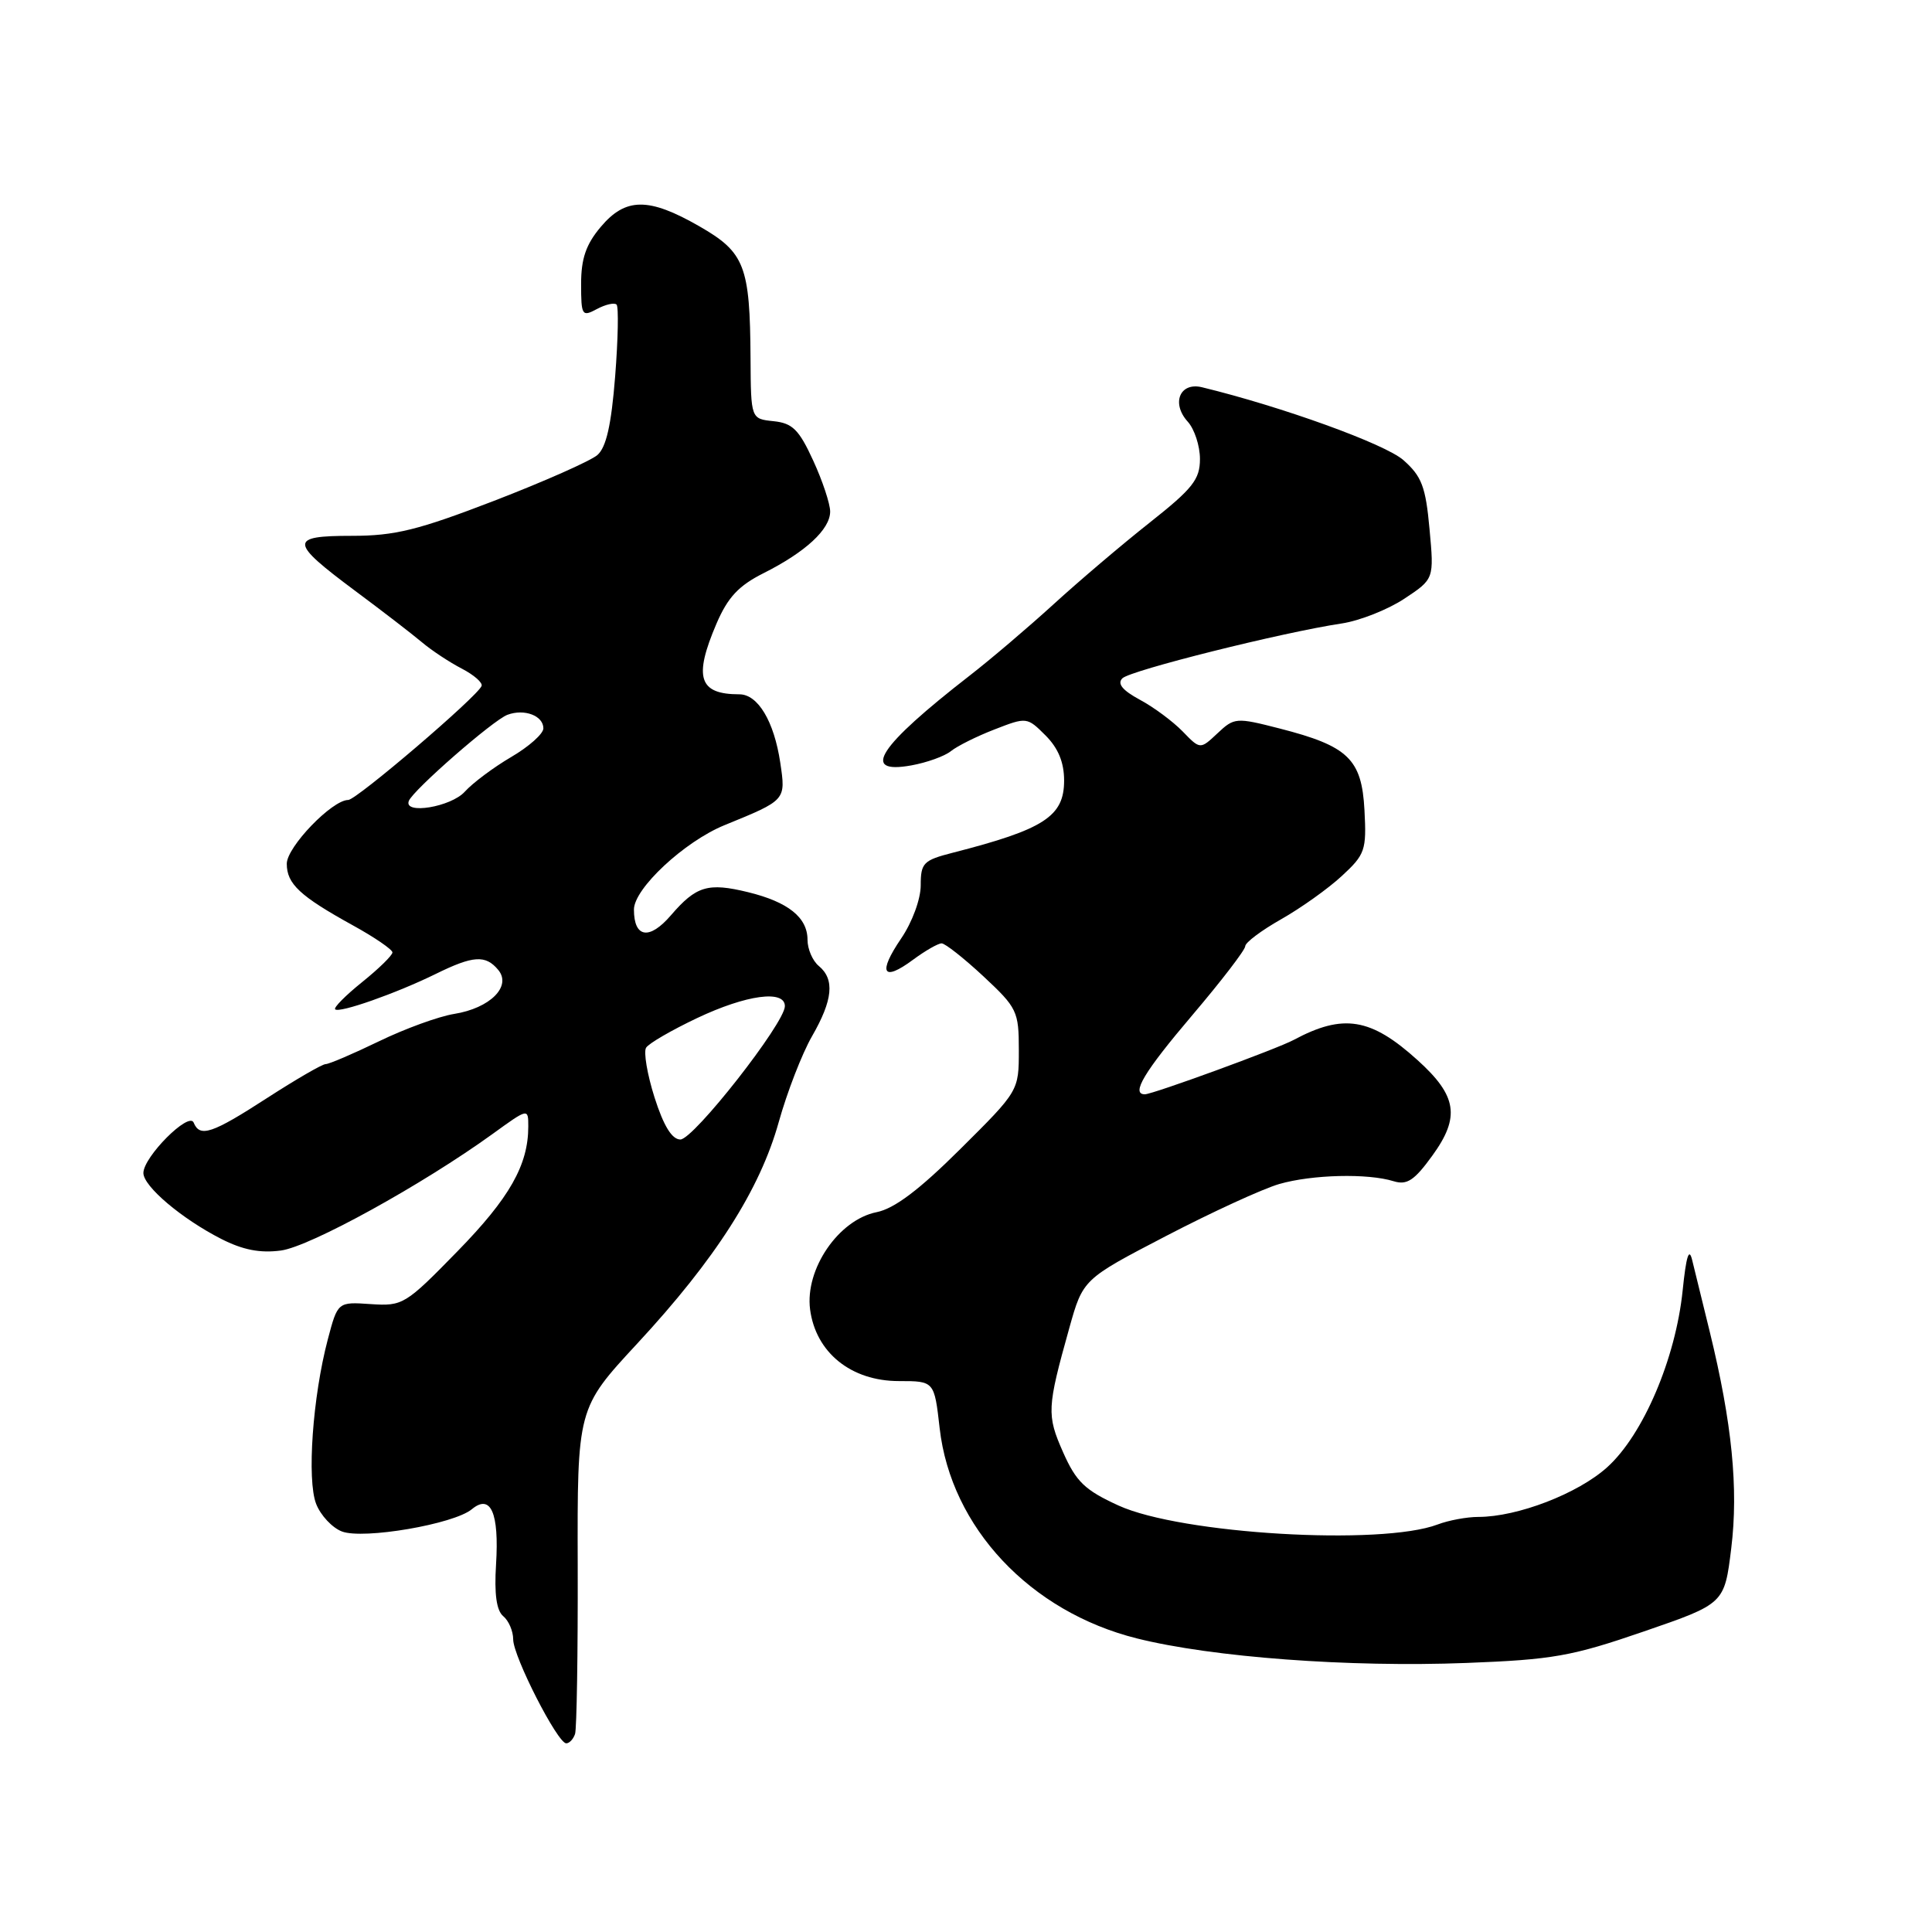 <?xml version="1.0" encoding="UTF-8" standalone="no"?>
<!DOCTYPE svg PUBLIC "-//W3C//DTD SVG 1.1//EN" "http://www.w3.org/Graphics/SVG/1.1/DTD/svg11.dtd" >
<svg xmlns="http://www.w3.org/2000/svg" xmlns:xlink="http://www.w3.org/1999/xlink" version="1.1" viewBox="0 0 256 256">
 <g >
 <path fill="currentColor"
d=" M 76.20 229.75 C 76.42 229.06 76.58 219.07 76.55 207.55 C 76.49 186.61 76.49 186.61 84.42 178.05 C 94.80 166.86 100.70 157.62 103.19 148.67 C 104.29 144.73 106.27 139.62 107.59 137.32 C 110.36 132.51 110.63 129.77 108.50 128.00 C 107.67 127.32 107.00 125.75 107.00 124.53 C 107.00 121.57 104.44 119.52 99.13 118.22 C 93.81 116.92 92.25 117.39 88.90 121.28 C 86.05 124.60 84.00 124.28 84.00 120.52 C 84.00 117.74 90.69 111.51 96.00 109.34 C 104.18 106.00 104.13 106.06 103.39 101.06 C 102.57 95.58 100.43 92.00 97.97 92.00 C 92.60 92.00 91.88 89.78 94.94 82.63 C 96.44 79.14 97.88 77.60 101.19 75.94 C 106.74 73.15 110.00 70.14 110.00 67.78 C 110.00 66.76 108.99 63.71 107.75 61.02 C 105.87 56.92 105.01 56.07 102.50 55.81 C 99.50 55.50 99.50 55.50 99.45 47.50 C 99.38 35.21 98.69 33.44 92.66 29.98 C 85.95 26.13 82.89 26.15 79.59 30.08 C 77.65 32.38 77.00 34.27 77.00 37.61 C 77.00 41.82 77.12 42.01 79.09 40.95 C 80.23 40.34 81.41 40.07 81.70 40.36 C 81.98 40.65 81.90 44.93 81.51 49.88 C 81.00 56.32 80.33 59.28 79.15 60.30 C 78.24 61.08 72.08 63.81 65.47 66.36 C 55.39 70.24 52.33 71.00 46.63 71.00 C 38.27 71.00 38.32 71.78 47.06 78.29 C 50.60 80.92 54.57 83.98 55.88 85.08 C 57.19 86.19 59.59 87.77 61.20 88.60 C 62.81 89.44 63.99 90.47 63.81 90.90 C 63.24 92.32 47.23 106.00 46.14 106.00 C 44.00 106.00 38.00 112.23 38.00 114.45 C 38.00 117.12 39.74 118.74 46.75 122.61 C 49.64 124.20 52.00 125.82 52.00 126.20 C 52.00 126.59 50.20 128.35 48.00 130.12 C 45.80 131.89 44.18 133.52 44.41 133.74 C 44.95 134.28 52.48 131.63 57.70 129.07 C 62.71 126.60 64.34 126.50 66.02 128.52 C 67.83 130.70 64.93 133.59 60.18 134.35 C 58.13 134.68 53.65 136.31 50.21 137.98 C 46.78 139.64 43.60 141.00 43.15 141.00 C 42.70 141.00 39.22 143.02 35.41 145.48 C 28.09 150.22 26.48 150.76 25.66 148.75 C 25.04 147.24 19.00 153.30 19.00 155.43 C 19.00 157.19 24.06 161.48 29.31 164.16 C 32.17 165.62 34.47 166.07 37.23 165.70 C 41.09 165.18 55.93 157.00 65.25 150.27 C 70.00 146.83 70.00 146.83 70.00 149.27 C 70.00 154.36 67.52 158.74 60.62 165.80 C 53.71 172.88 53.37 173.08 49.12 172.80 C 44.75 172.50 44.75 172.50 43.43 177.50 C 41.43 185.08 40.65 196.08 41.89 199.27 C 42.48 200.79 44.02 202.44 45.31 202.93 C 48.16 204.01 60.14 201.96 62.52 199.98 C 65.03 197.90 66.15 200.46 65.73 207.28 C 65.48 211.22 65.79 213.41 66.68 214.15 C 67.41 214.75 68.00 216.14 68.00 217.23 C 68.00 219.49 73.88 231.00 75.03 231.00 C 75.45 231.00 75.97 230.44 76.20 229.75 Z  M 217.81 216.18 C 228.50 212.50 228.50 212.50 229.40 205.15 C 230.37 197.24 229.50 188.53 226.56 176.50 C 225.61 172.65 224.57 168.38 224.23 167.00 C 223.81 165.23 223.43 166.41 222.96 171.00 C 222.03 180.03 217.73 190.11 212.97 194.41 C 209.10 197.91 201.08 201.00 195.88 201.00 C 194.37 201.00 191.95 201.45 190.50 202.00 C 183.02 204.84 156.48 203.27 148.21 199.49 C 143.75 197.45 142.60 196.35 140.86 192.42 C 138.68 187.49 138.73 186.55 141.68 176.00 C 143.50 169.50 143.50 169.50 154.50 163.78 C 160.55 160.63 167.30 157.53 169.50 156.89 C 173.87 155.63 181.24 155.45 184.67 156.52 C 186.43 157.06 187.41 156.42 189.79 153.13 C 193.51 148.00 193.07 145.20 187.83 140.47 C 181.64 134.87 177.99 134.28 171.43 137.79 C 169.20 138.99 152.74 145.00 151.70 145.00 C 149.82 145.00 151.60 142.03 158.00 134.50 C 161.85 129.97 165.00 125.86 165.00 125.38 C 165.00 124.89 167.14 123.29 169.75 121.81 C 172.36 120.33 175.99 117.75 177.80 116.07 C 180.89 113.22 181.08 112.65 180.80 107.36 C 180.44 100.58 178.66 98.86 169.56 96.53 C 163.79 95.05 163.55 95.07 161.32 97.17 C 159.03 99.32 159.03 99.32 156.70 96.91 C 155.41 95.59 152.86 93.69 151.02 92.71 C 148.73 91.47 148.01 90.59 148.72 89.88 C 149.77 88.83 169.93 83.79 177.80 82.61 C 180.17 82.25 183.89 80.78 186.07 79.34 C 190.03 76.72 190.03 76.72 189.42 70.11 C 188.91 64.49 188.39 63.12 185.96 60.97 C 183.54 58.83 169.85 53.88 159.26 51.31 C 156.34 50.61 155.17 53.43 157.38 55.87 C 158.27 56.85 159.00 59.08 159.00 60.82 C 159.00 63.53 158.04 64.74 152.35 69.24 C 148.69 72.13 142.95 77.01 139.60 80.07 C 136.24 83.13 131.25 87.38 128.50 89.51 C 116.38 98.92 113.96 102.64 120.75 101.42 C 122.81 101.05 125.17 100.20 126.00 99.53 C 126.83 98.86 129.43 97.56 131.79 96.65 C 136.03 95.00 136.10 95.01 138.54 97.45 C 140.22 99.13 141.00 101.02 141.00 103.43 C 141.00 108.18 138.36 109.89 126.25 112.99 C 122.35 113.99 122.00 114.34 122.00 117.31 C 122.00 119.13 120.88 122.19 119.41 124.35 C 116.29 128.94 116.96 130.15 120.97 127.18 C 122.59 125.98 124.30 125.00 124.77 125.00 C 125.23 125.00 127.73 126.97 130.31 129.37 C 134.78 133.54 135.00 134.00 135.00 139.14 C 135.00 144.55 135.00 144.55 127.25 152.25 C 121.80 157.67 118.51 160.15 116.15 160.62 C 111.12 161.63 106.65 168.16 107.34 173.50 C 108.09 179.22 112.77 183.00 119.11 183.00 C 123.80 183.00 123.80 183.00 124.51 189.25 C 126.01 202.39 136.49 213.56 150.65 217.10 C 160.64 219.60 178.77 220.95 194.31 220.35 C 205.75 219.91 208.26 219.47 217.81 216.18 Z  M 86.73 145.42 C 85.76 142.36 85.26 139.39 85.61 138.83 C 85.95 138.26 89.00 136.50 92.37 134.90 C 98.90 131.81 104.00 131.12 104.00 133.32 C 104.00 135.56 91.89 151.00 90.15 150.99 C 89.03 150.98 87.93 149.18 86.73 145.42 Z  M 54.17 106.13 C 54.72 104.70 65.36 95.40 67.25 94.71 C 69.49 93.88 72.00 94.84 72.00 96.51 C 72.00 97.23 70.09 98.93 67.75 100.30 C 65.41 101.67 62.64 103.74 61.59 104.90 C 59.76 106.93 53.46 107.97 54.17 106.13 Z "/>
</g>
</svg>